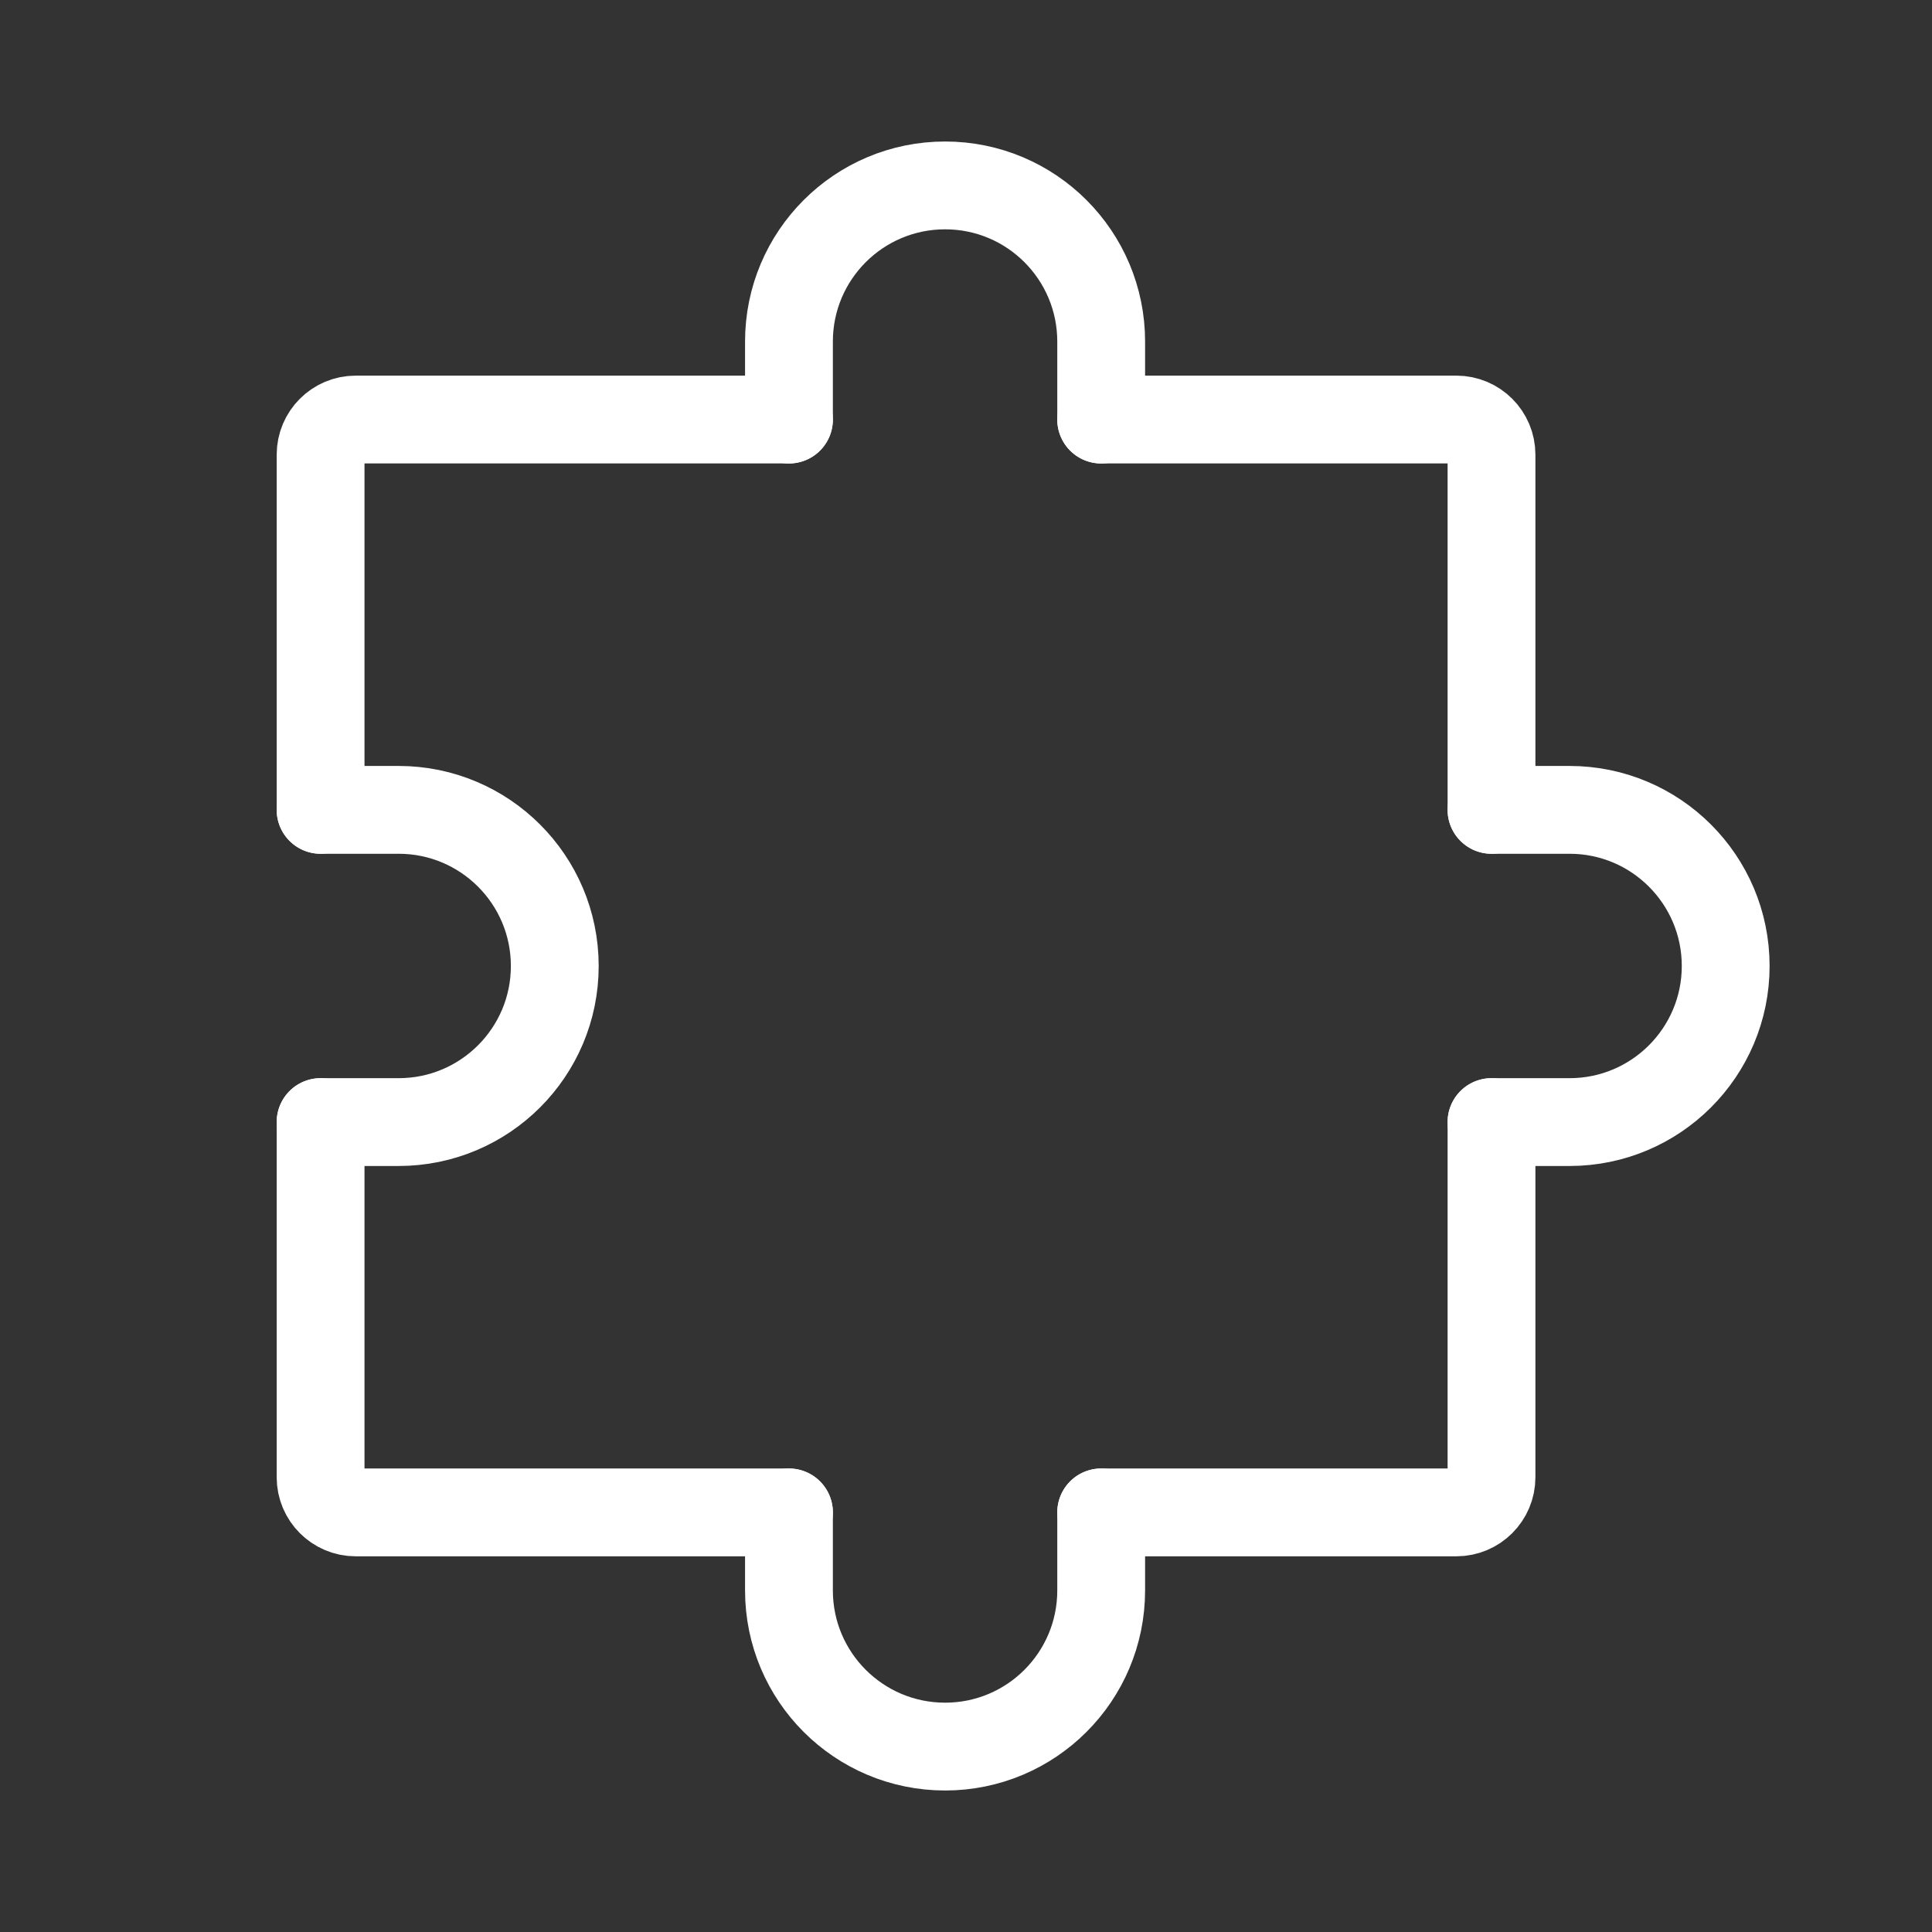 <svg width="33" height="33" viewBox="0 0 33 33" fill="none" xmlns="http://www.w3.org/2000/svg">
<rect x="0" y="0" width="33" height="33" fill="#333333" stroke="none"/>
<g id="puzzle">
<path id="Vector" d="M5.476 19.166V25.233C5.476 25.564 5.745 25.833 6.076 25.833H13.476" stroke="white" stroke-width="1.5" stroke-linecap="round" stroke-linejoin="round"/>
<path id="Vector_2" d="M25.476 19.166V25.233C25.476 25.564 25.207 25.833 24.876 25.833H18.809" stroke="white" stroke-width="1.5" stroke-linecap="round" stroke-linejoin="round"/>
<path id="Vector_3" d="M18.809 7.166H24.876C25.207 7.166 25.476 7.435 25.476 7.766V13.833" stroke="white" stroke-width="1.5" stroke-linecap="round" stroke-linejoin="round"/>
<path id="Vector_4" d="M5.476 13.833V7.766C5.476 7.435 5.745 7.166 6.076 7.166H13.476" stroke="white" stroke-width="1.5" stroke-linecap="round" stroke-linejoin="round"/>
<path id="Vector_5" d="M18.809 25.833V27.166C18.809 28.639 17.616 29.833 16.143 29.833C14.67 29.833 13.476 28.639 13.476 27.166V25.833" stroke="white" stroke-width="1.5" stroke-linecap="round" stroke-linejoin="round"/>
<path id="Vector_6" d="M5.476 13.833H6.809C8.282 13.833 9.476 15.027 9.476 16.5C9.476 17.972 8.282 19.166 6.809 19.166H5.476" stroke="white" stroke-width="1.5" stroke-linecap="round" stroke-linejoin="round"/>
<path id="Vector_7" d="M25.476 13.833H26.809C28.282 13.833 29.476 15.027 29.476 16.5C29.476 17.972 28.282 19.166 26.809 19.166H25.476" stroke="white" stroke-width="1.5" stroke-linecap="round" stroke-linejoin="round"/>
<path id="Vector_8" d="M18.809 7.167V5.834C18.809 4.361 17.616 3.167 16.143 3.167C14.67 3.167 13.476 4.361 13.476 5.834V7.167" stroke="white" stroke-width="1.5" stroke-linecap="round" stroke-linejoin="round"/>
</g>
</svg>
